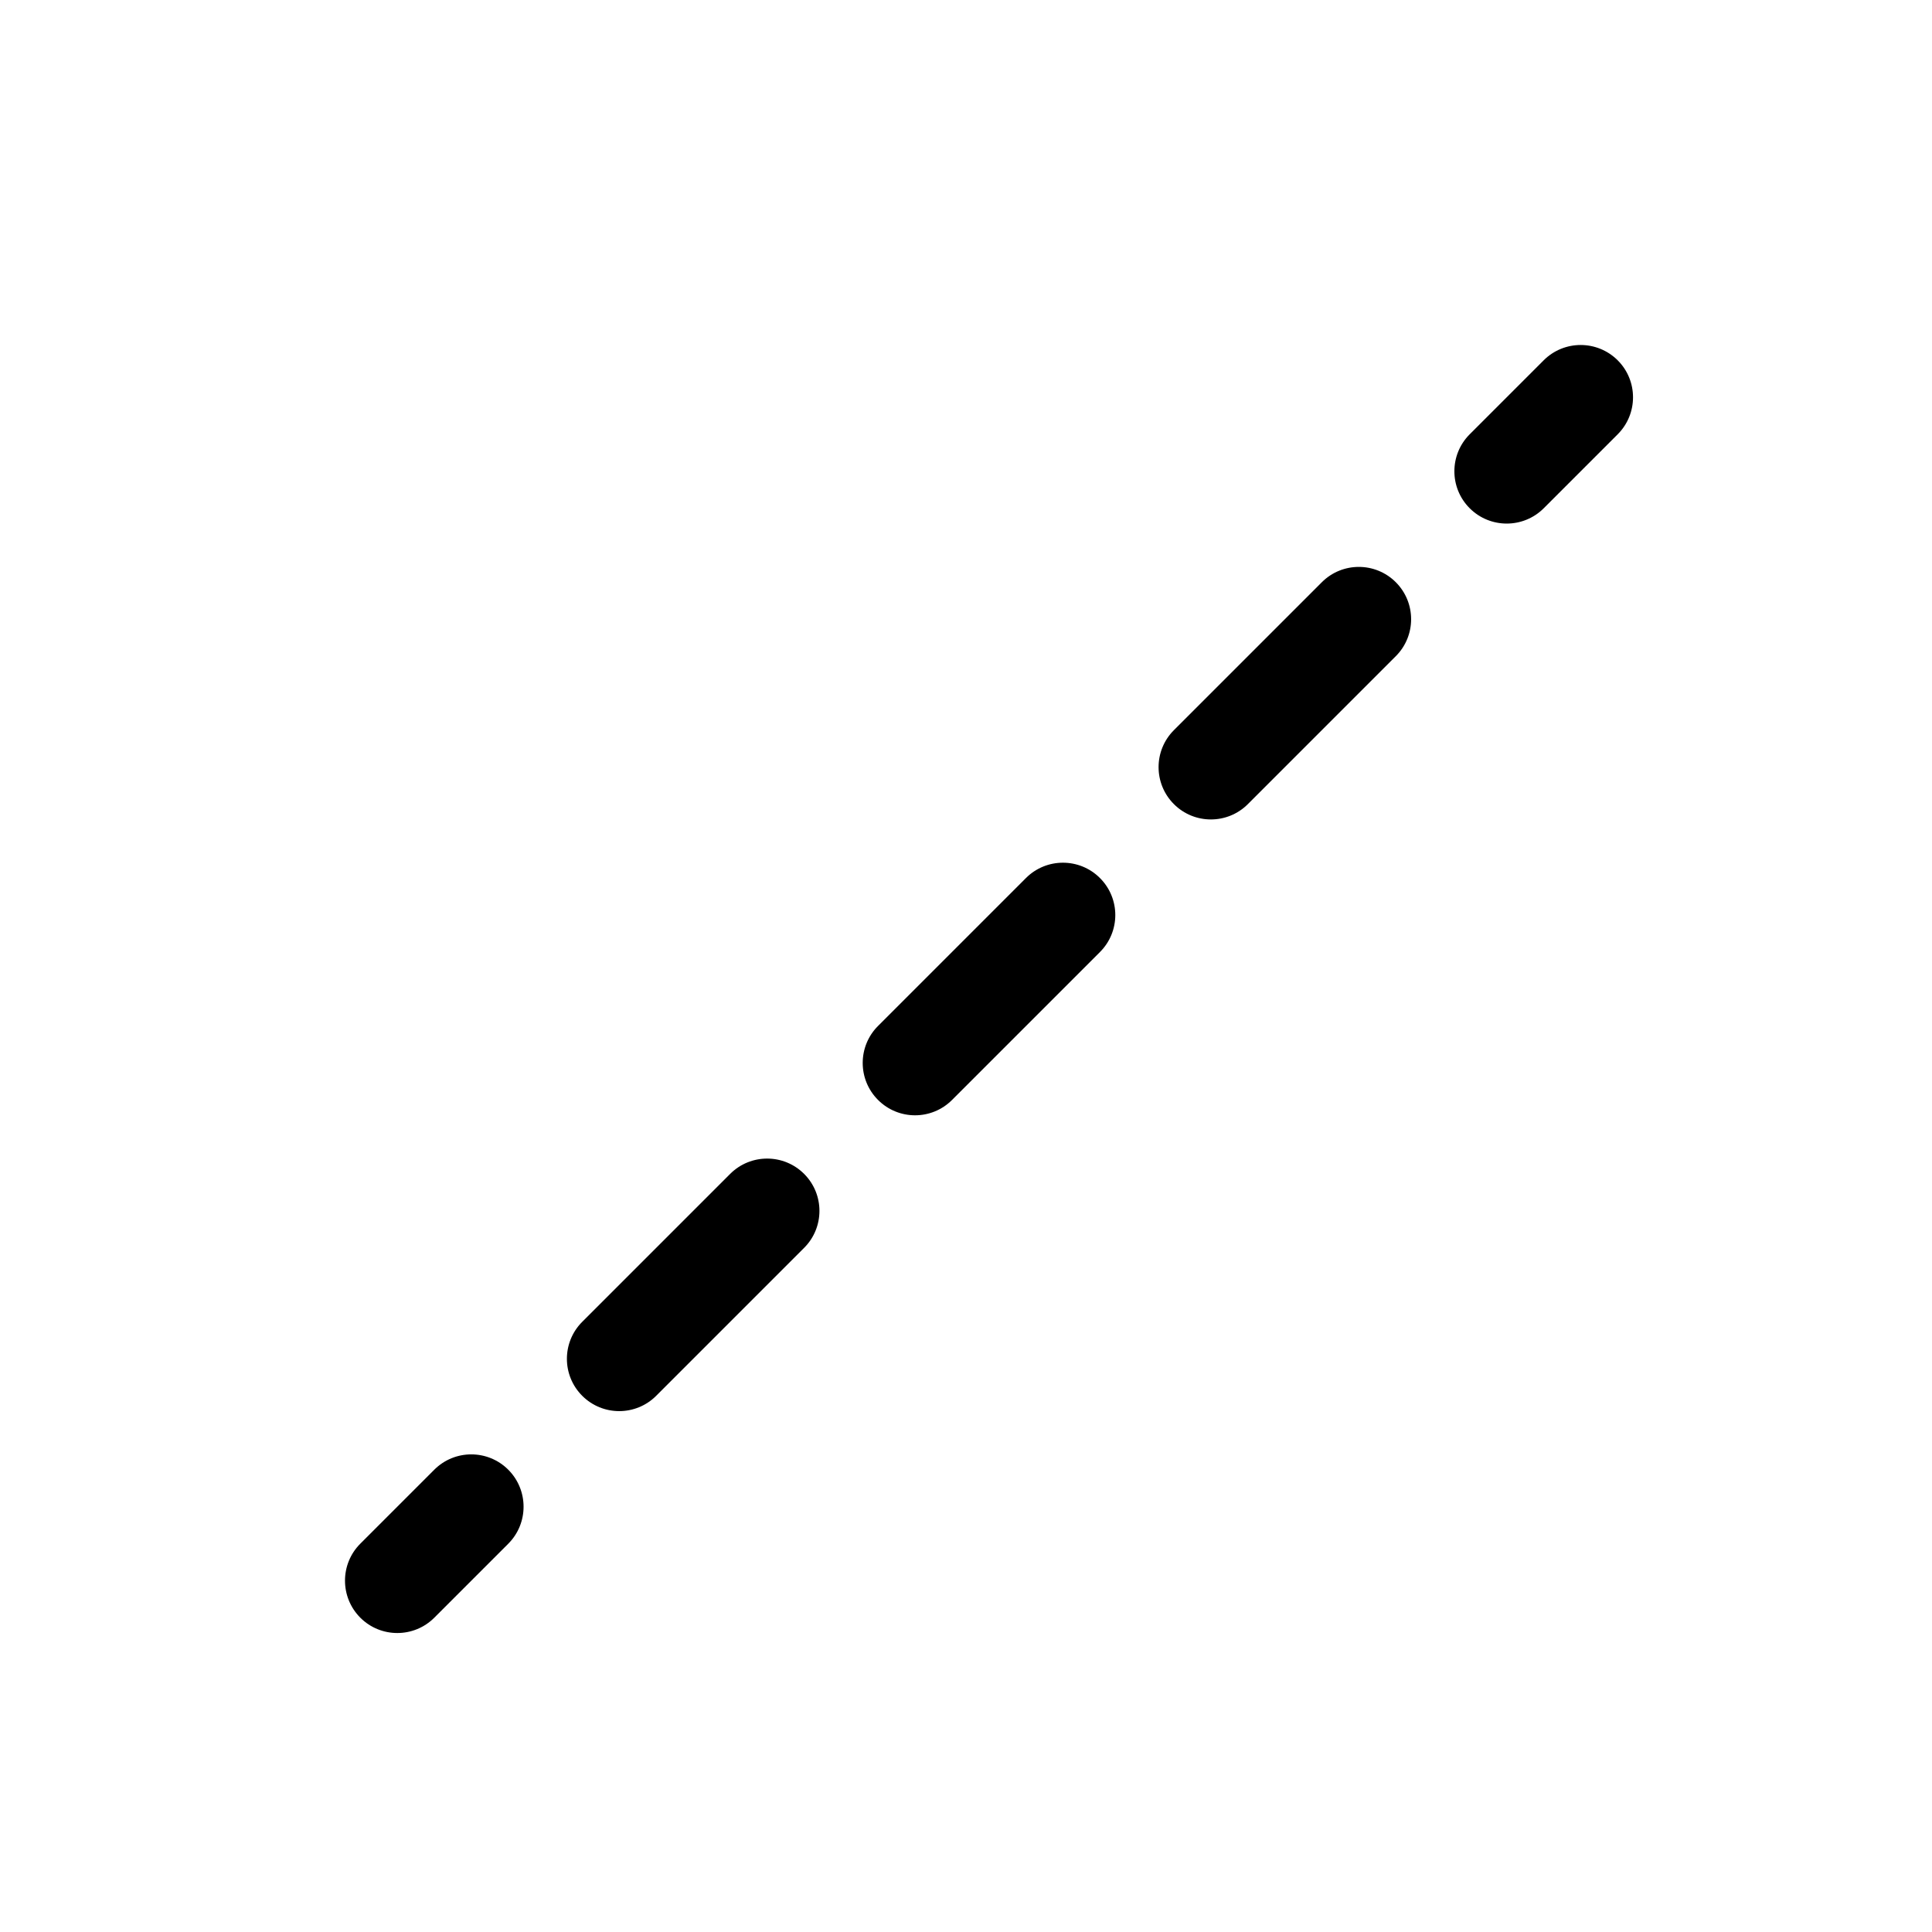 <svg width="28" height="28" viewBox="0 0 28 28" fill="none" xmlns="http://www.w3.org/2000/svg">
<path d="M23.445 5.222C23.741 5.518 23.741 5.998 23.445 6.294L22.373 7.366C22.077 7.662 21.596 7.662 21.3 7.366C21.004 7.07 21.004 6.59 21.3 6.294L22.372 5.222C22.668 4.926 23.148 4.926 23.445 5.222Z" fill="black"/>
<path d="M20.229 8.438C20.525 8.734 20.525 9.214 20.229 9.51L18.085 11.654C17.789 11.95 17.309 11.95 17.013 11.654C16.717 11.358 16.717 10.878 17.013 10.582L19.157 8.438C19.453 8.142 19.933 8.142 20.229 8.438Z" fill="black"/>
<path d="M15.941 12.725C16.238 13.021 16.238 13.502 15.941 13.798L13.798 15.941C13.502 16.238 13.021 16.238 12.725 15.941C12.429 15.645 12.429 15.165 12.725 14.869L14.869 12.725C15.165 12.429 15.645 12.429 15.941 12.725Z" fill="black"/>
<path d="M11.654 17.013C11.95 17.309 11.95 17.789 11.654 18.085L9.51 20.229C9.214 20.525 8.734 20.525 8.438 20.229C8.142 19.933 8.142 19.453 8.438 19.157L10.582 17.013C10.878 16.717 11.358 16.717 11.654 17.013Z" fill="black"/>
<path d="M7.366 21.3C7.662 21.596 7.662 22.077 7.366 22.373L6.294 23.445C5.998 23.741 5.518 23.741 5.222 23.445C4.926 23.148 4.926 22.668 5.222 22.372L6.294 21.3C6.59 21.004 7.07 21.004 7.366 21.3Z" fill="black"/>
</svg>
